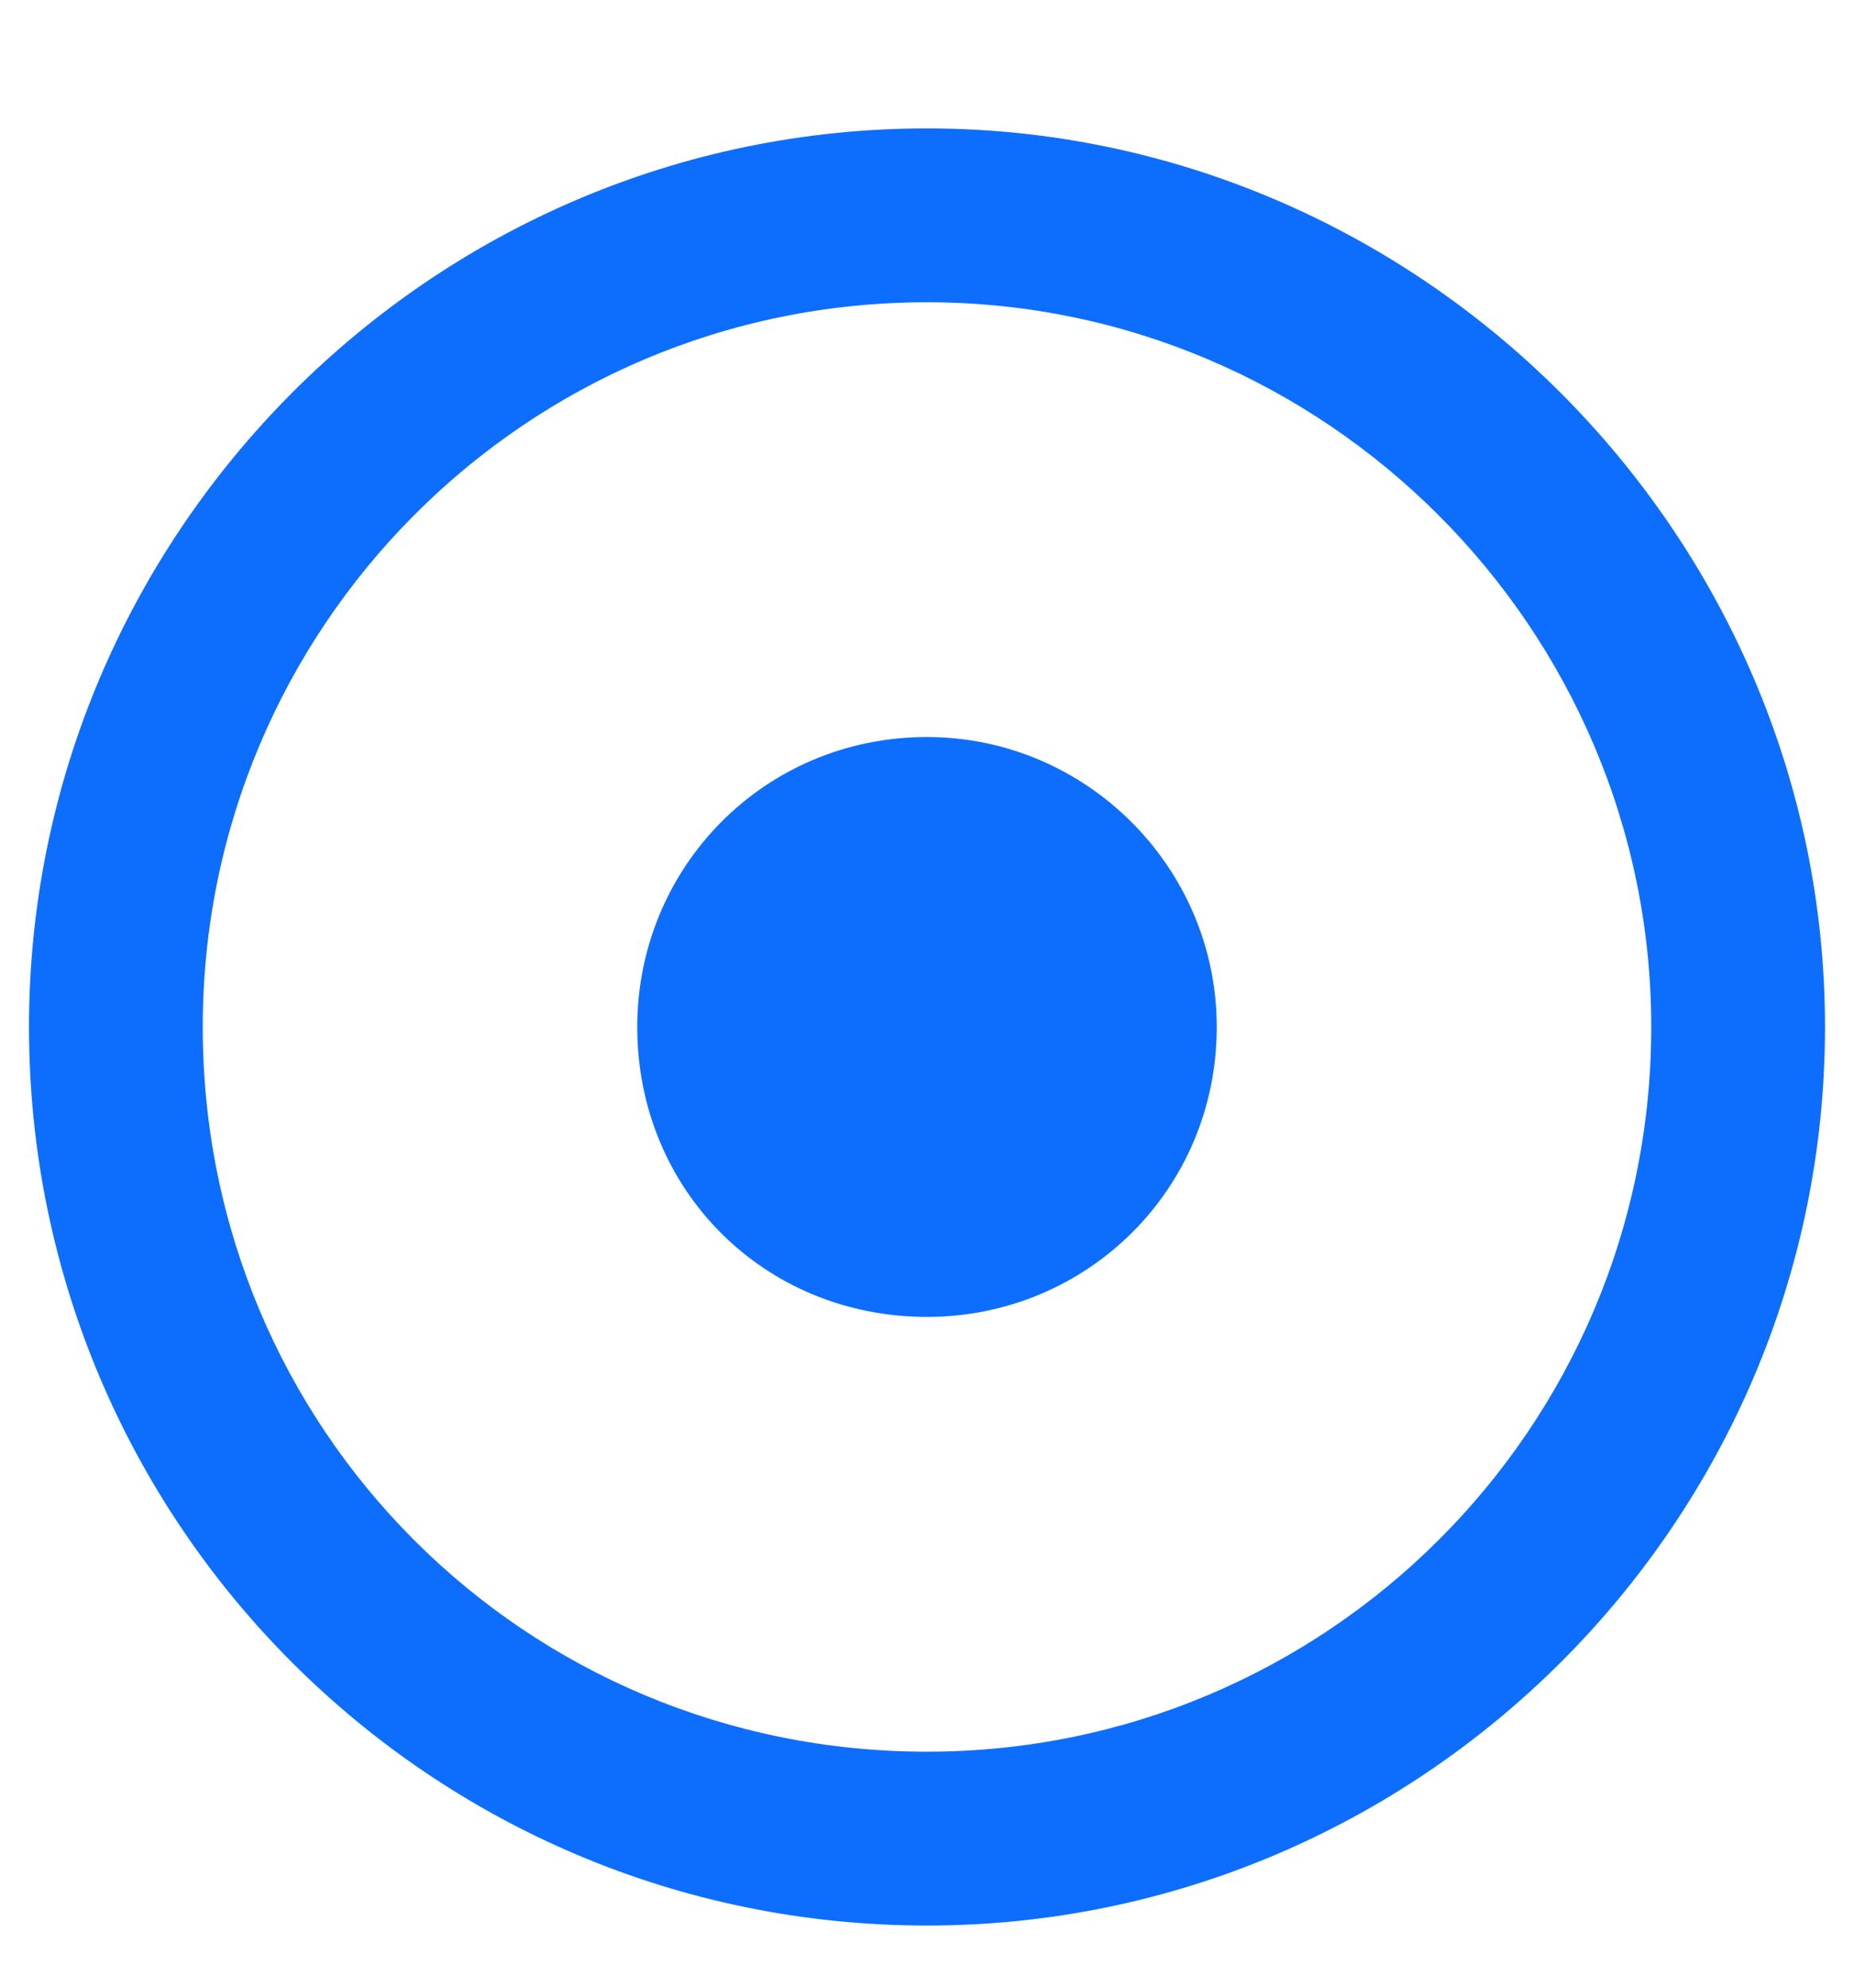 <svg width="14" height="15" viewBox="0 0 14 15" fill="none" xmlns="http://www.w3.org/2000/svg">
<path d="M7 2.281C3.965 2.281 1.531 4.742 1.531 7.75C1.531 10.785 3.965 13.219 7 13.219C10.008 13.219 12.469 10.785 12.469 7.75C12.469 4.742 10.008 2.281 7 2.281ZM7 0.969C10.719 0.969 13.781 4.031 13.781 7.75C13.781 11.496 10.719 14.531 7 14.531C3.254 14.531 0.219 11.496 0.219 7.75C0.219 4.031 3.254 0.969 7 0.969ZM7 5.562C8.203 5.562 9.188 6.547 9.188 7.75C9.188 8.98 8.203 9.938 7 9.938C5.77 9.938 4.812 8.98 4.812 7.75C4.812 6.547 5.77 5.562 7 5.562Z" fill="#0D6EFD"/>
</svg>
